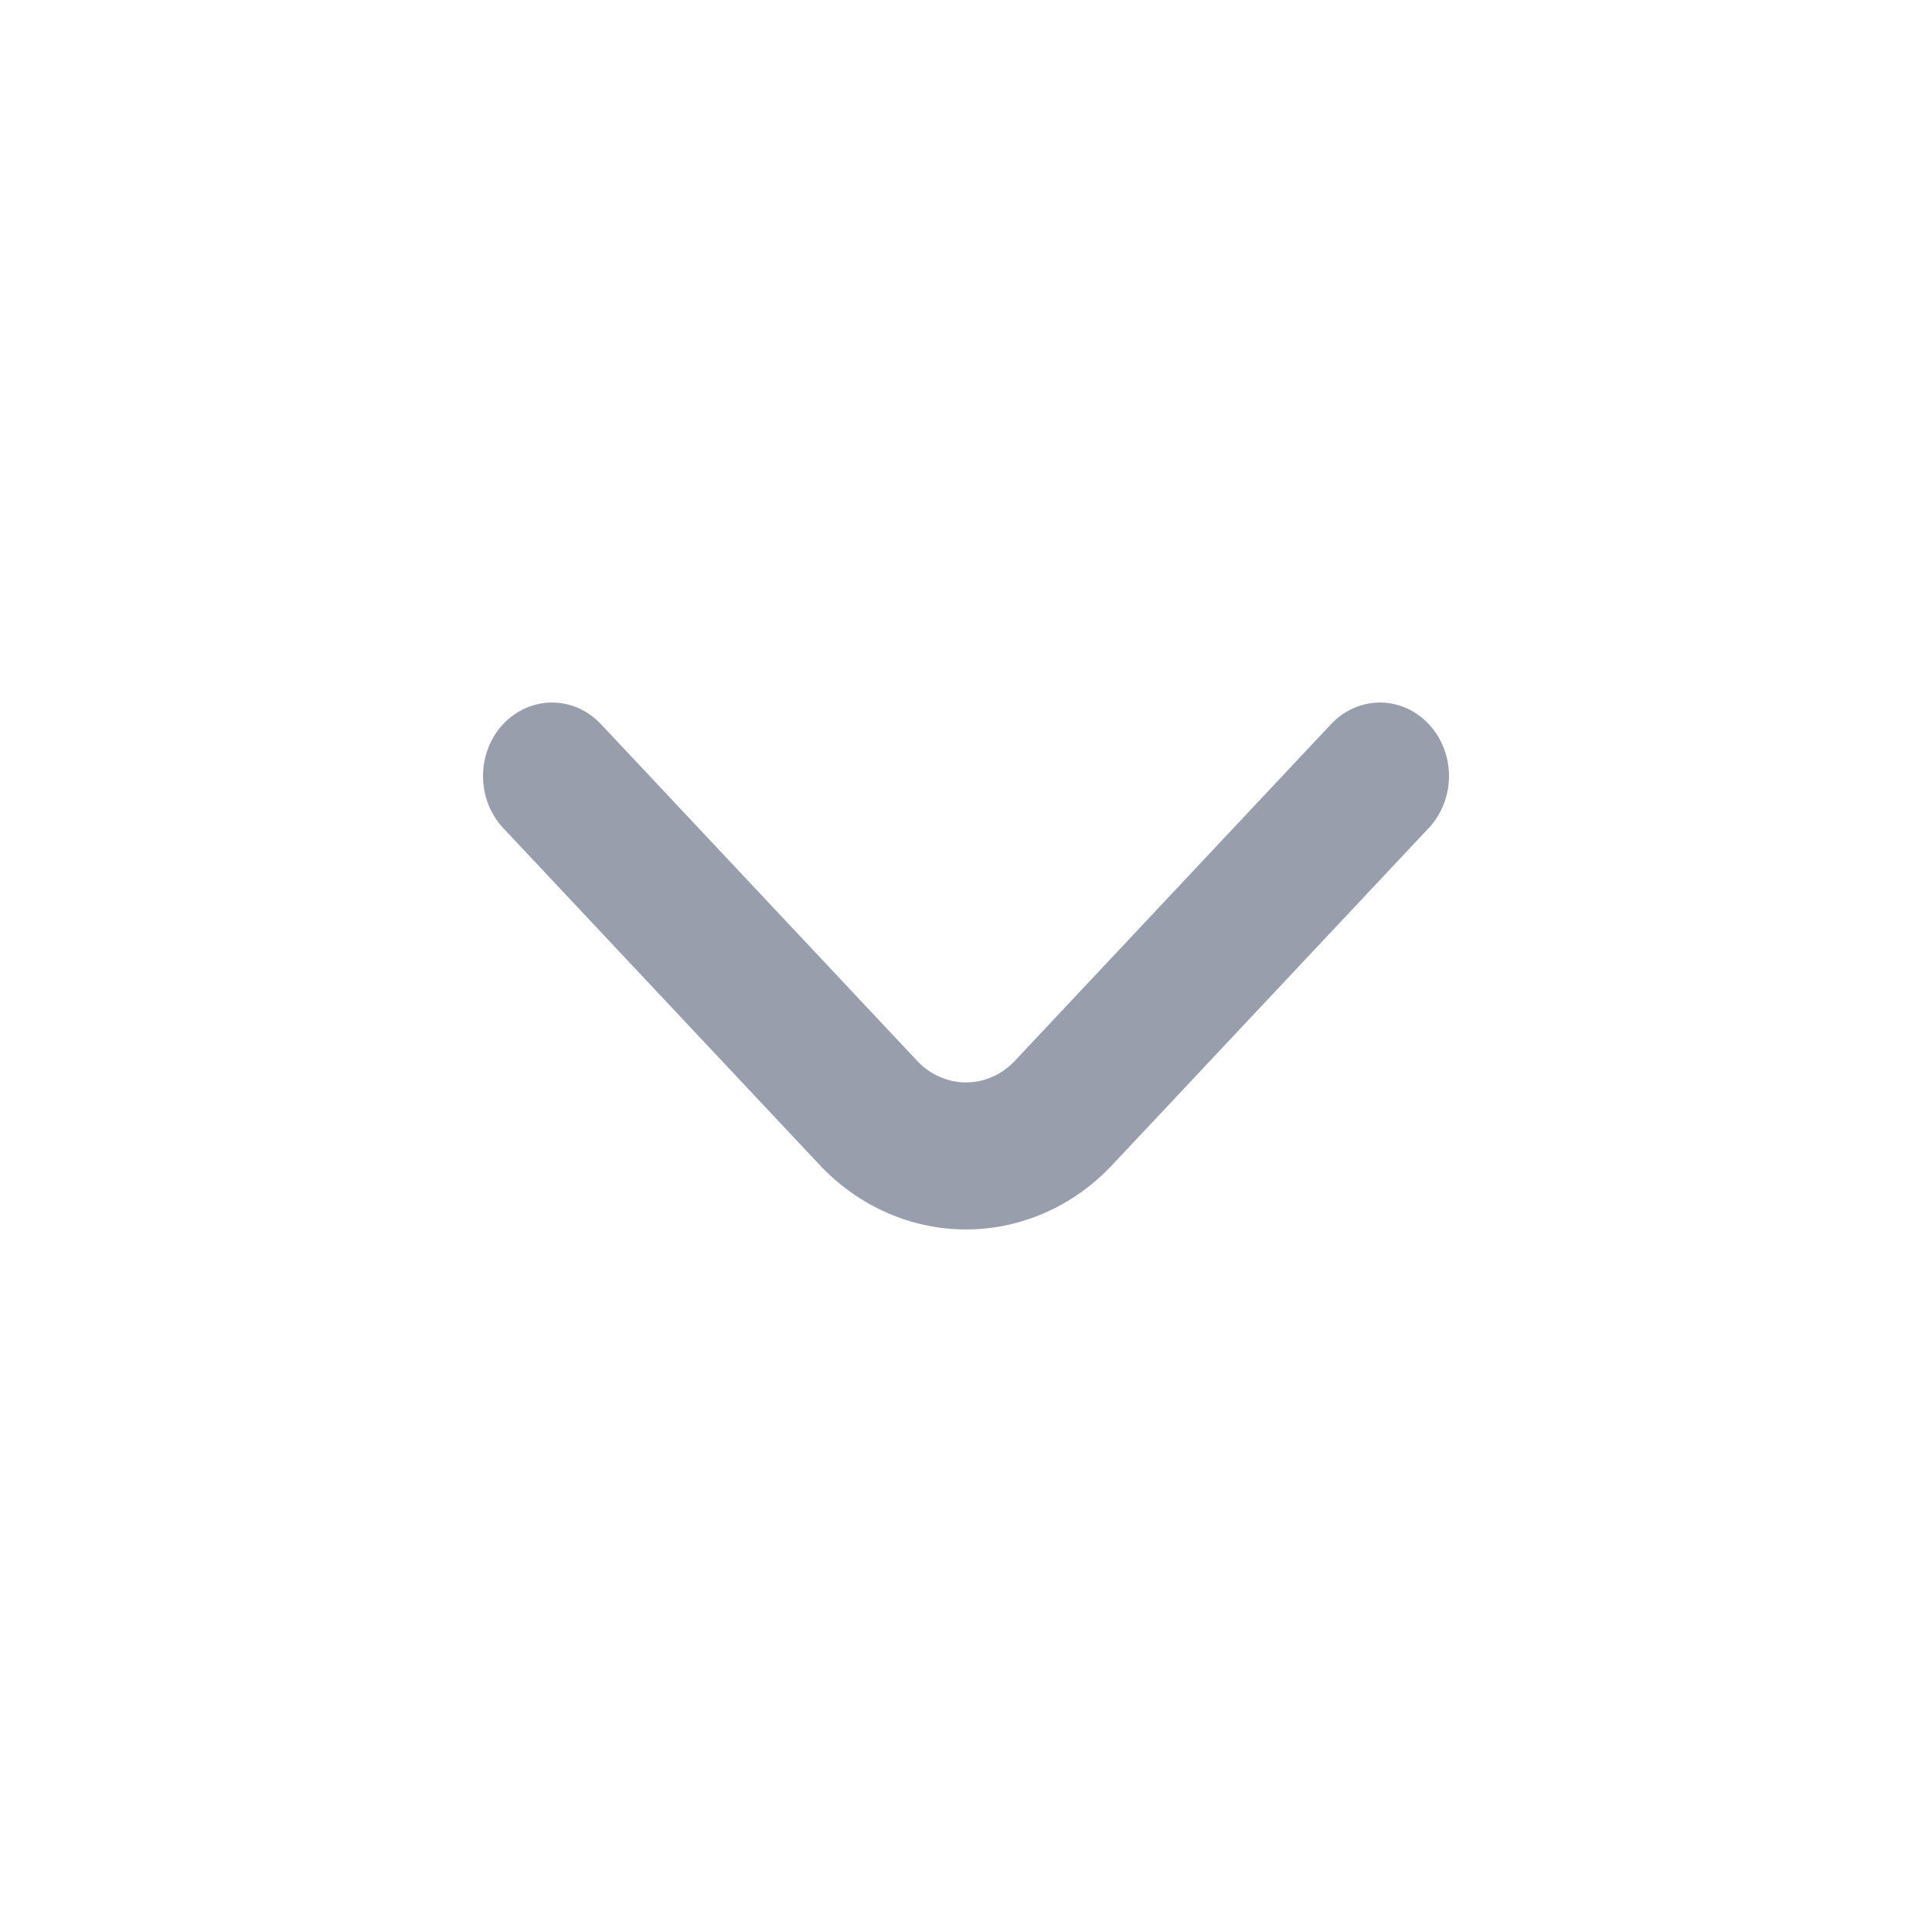 <svg width="22" height="22" viewBox="0 0 22 22" fill="none" xmlns="http://www.w3.org/2000/svg">
<path d="M5.728 8.247C5.801 8.169 5.888 8.107 5.984 8.064C6.08 8.022 6.183 8 6.286 8C6.39 8 6.493 8.022 6.588 8.064C6.684 8.107 6.771 8.169 6.844 8.247L10.442 12.078C10.515 12.157 10.602 12.219 10.698 12.261C10.794 12.304 10.896 12.326 11 12.326C11.104 12.326 11.206 12.304 11.302 12.261C11.398 12.219 11.485 12.157 11.558 12.078L15.156 8.247C15.229 8.169 15.316 8.107 15.412 8.064C15.507 8.022 15.61 8 15.714 8C15.818 8 15.92 8.022 16.016 8.064C16.112 8.107 16.198 8.169 16.271 8.247C16.418 8.404 16.5 8.616 16.5 8.837C16.5 9.058 16.418 9.27 16.271 9.427L12.665 13.266C12.224 13.736 11.625 14 11 14C10.375 14 9.776 13.736 9.334 13.266L5.728 9.427C5.582 9.27 5.5 9.058 5.5 8.837C5.5 8.616 5.582 8.404 5.728 8.247Z" fill="#999EAD"/>
</svg>
